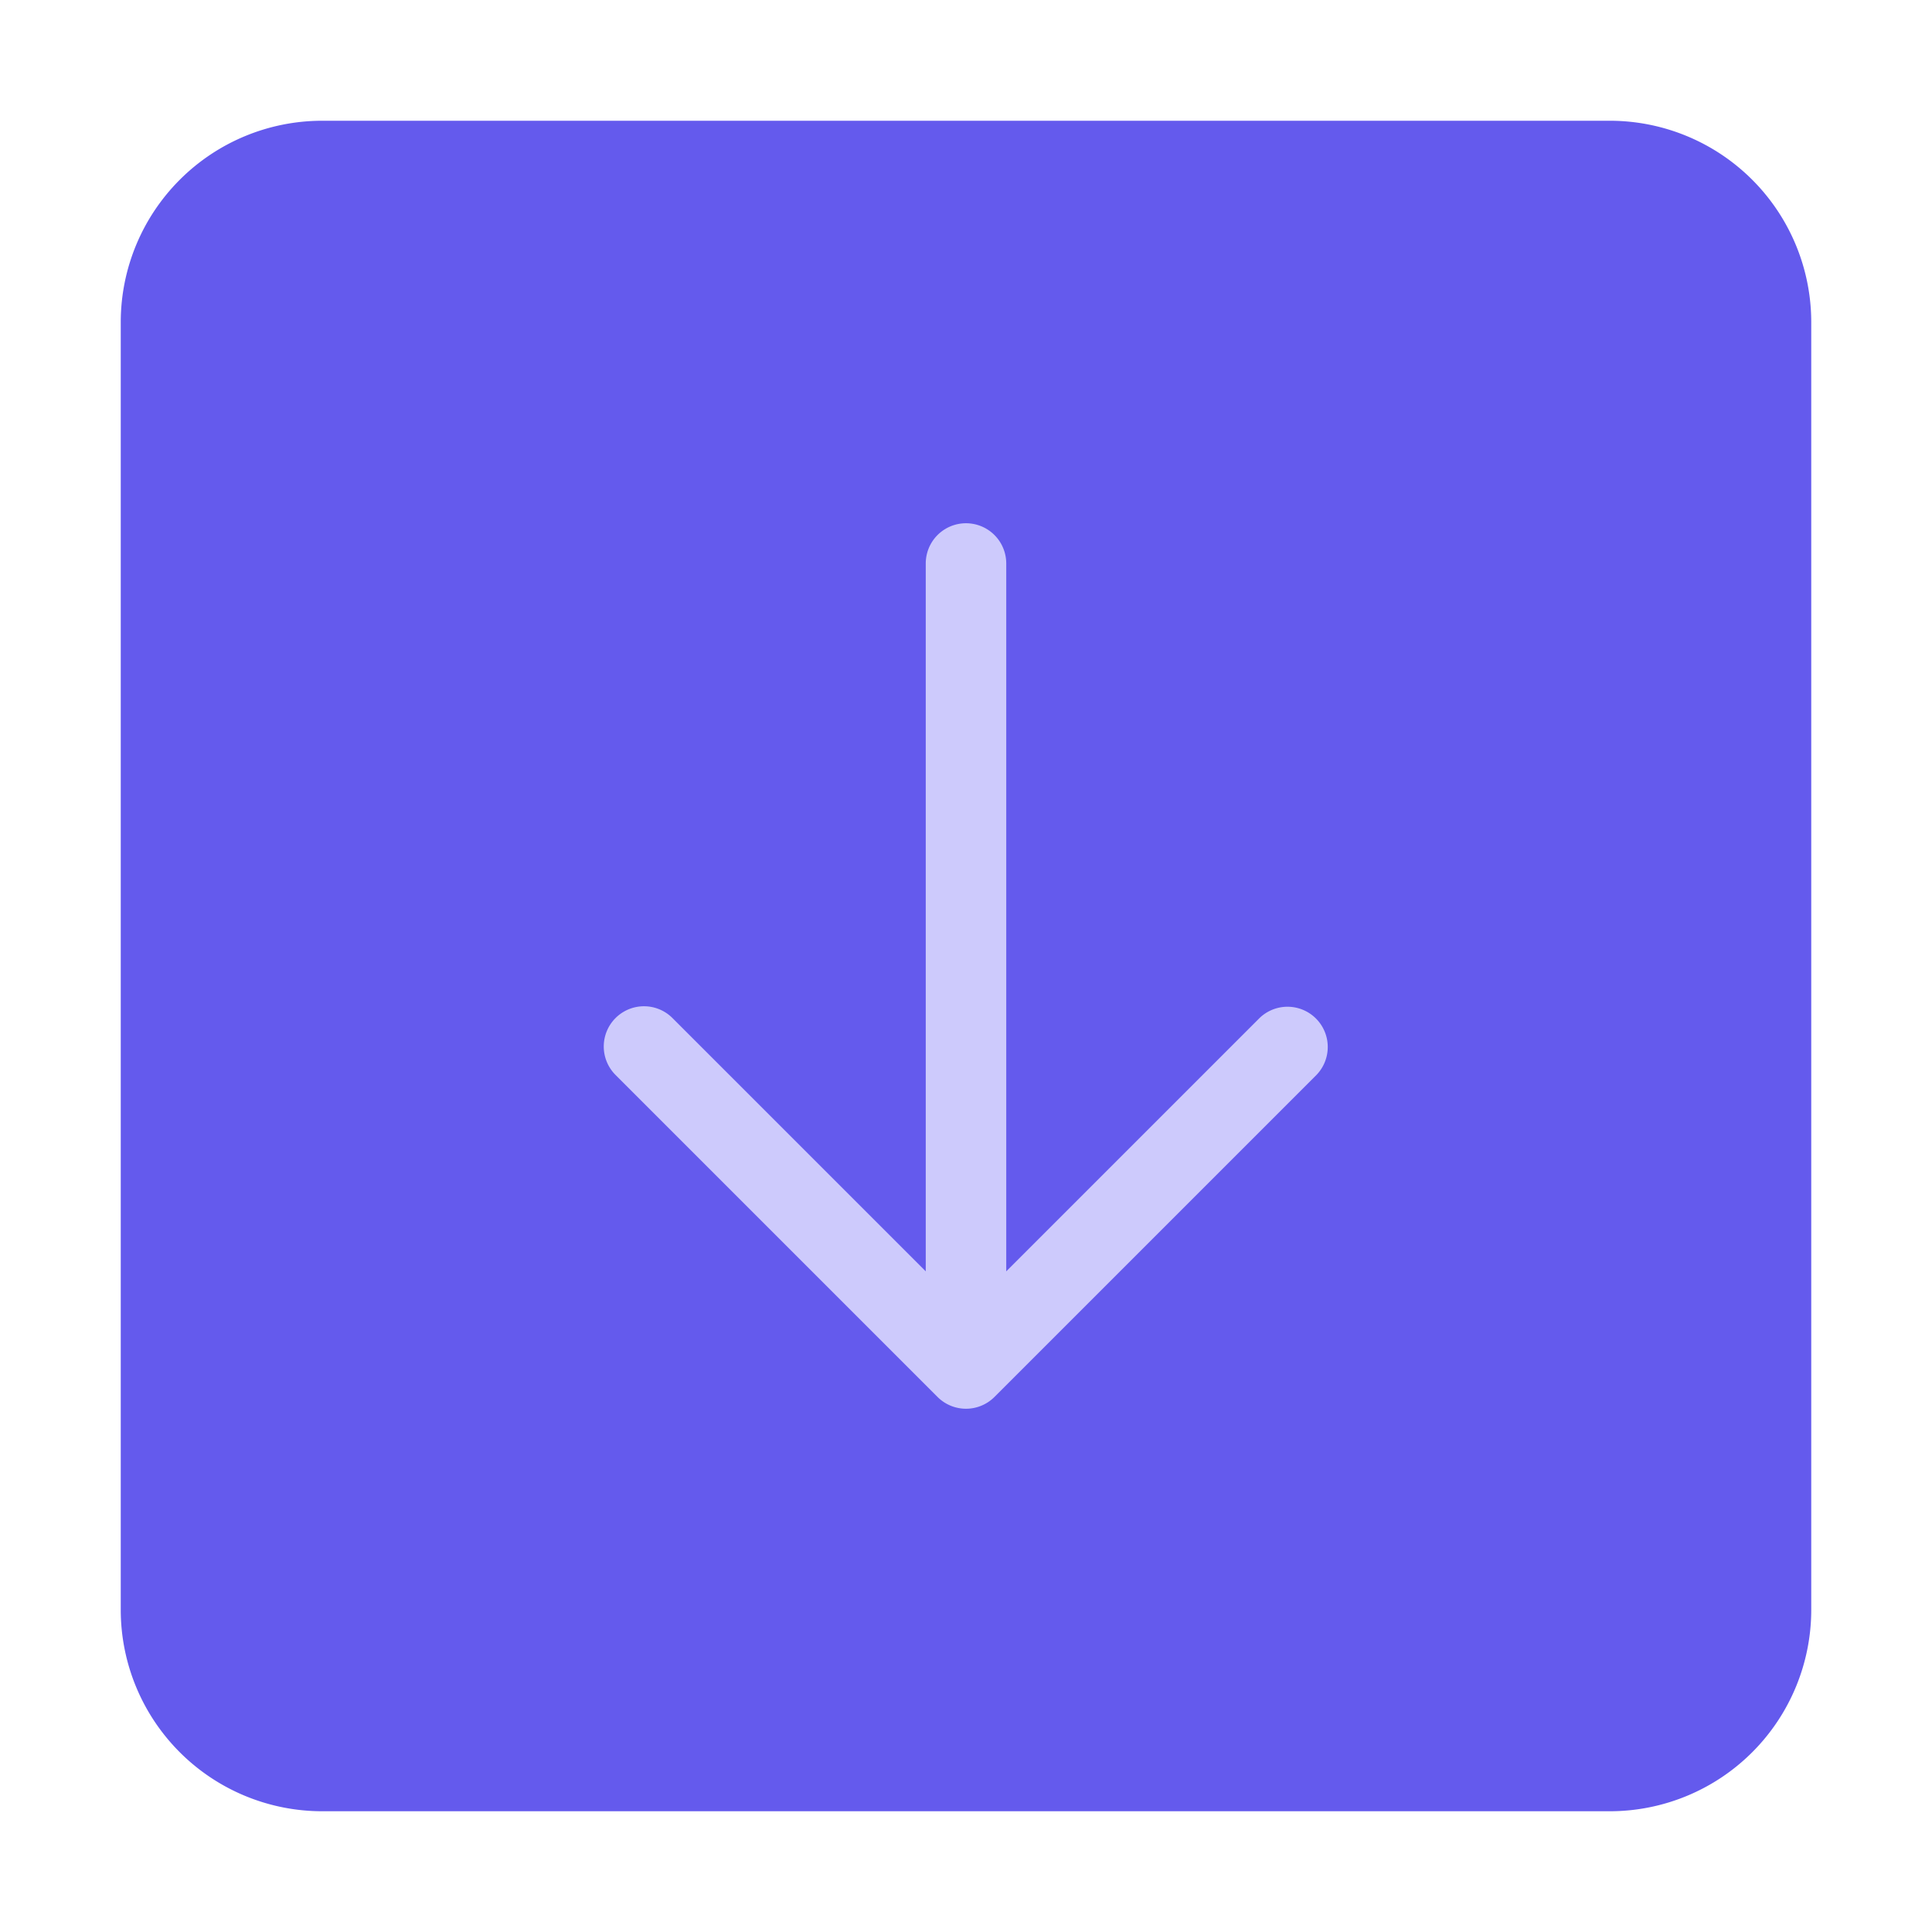 <svg xmlns="http://www.w3.org/2000/svg" height="48" width="48" viewBox="0 0 48 48"><title>box arrow down</title><g class="nc-icon-wrapper"><path d="M8,45H40a5.006,5.006,0,0,0,5-5V8a5.006,5.006,0,0,0-5-5H8A5.006,5.006,0,0,0,3,8V40A5.006,5.006,0,0,0,8,45Z" fill="#645aed"></path><path d="M15.293,25.293a1,1,0,0,1,1.414,0L23,31.586V14a1,1,0,0,1,2,0V31.586l6.293-6.293a1,1,0,0,1,1.414,1.414l-8,8a1,1,0,0,1-1.414,0l-8-8A1,1,0,0,1,15.293,25.293Z" fill="#cdcafc"></path></g></svg>